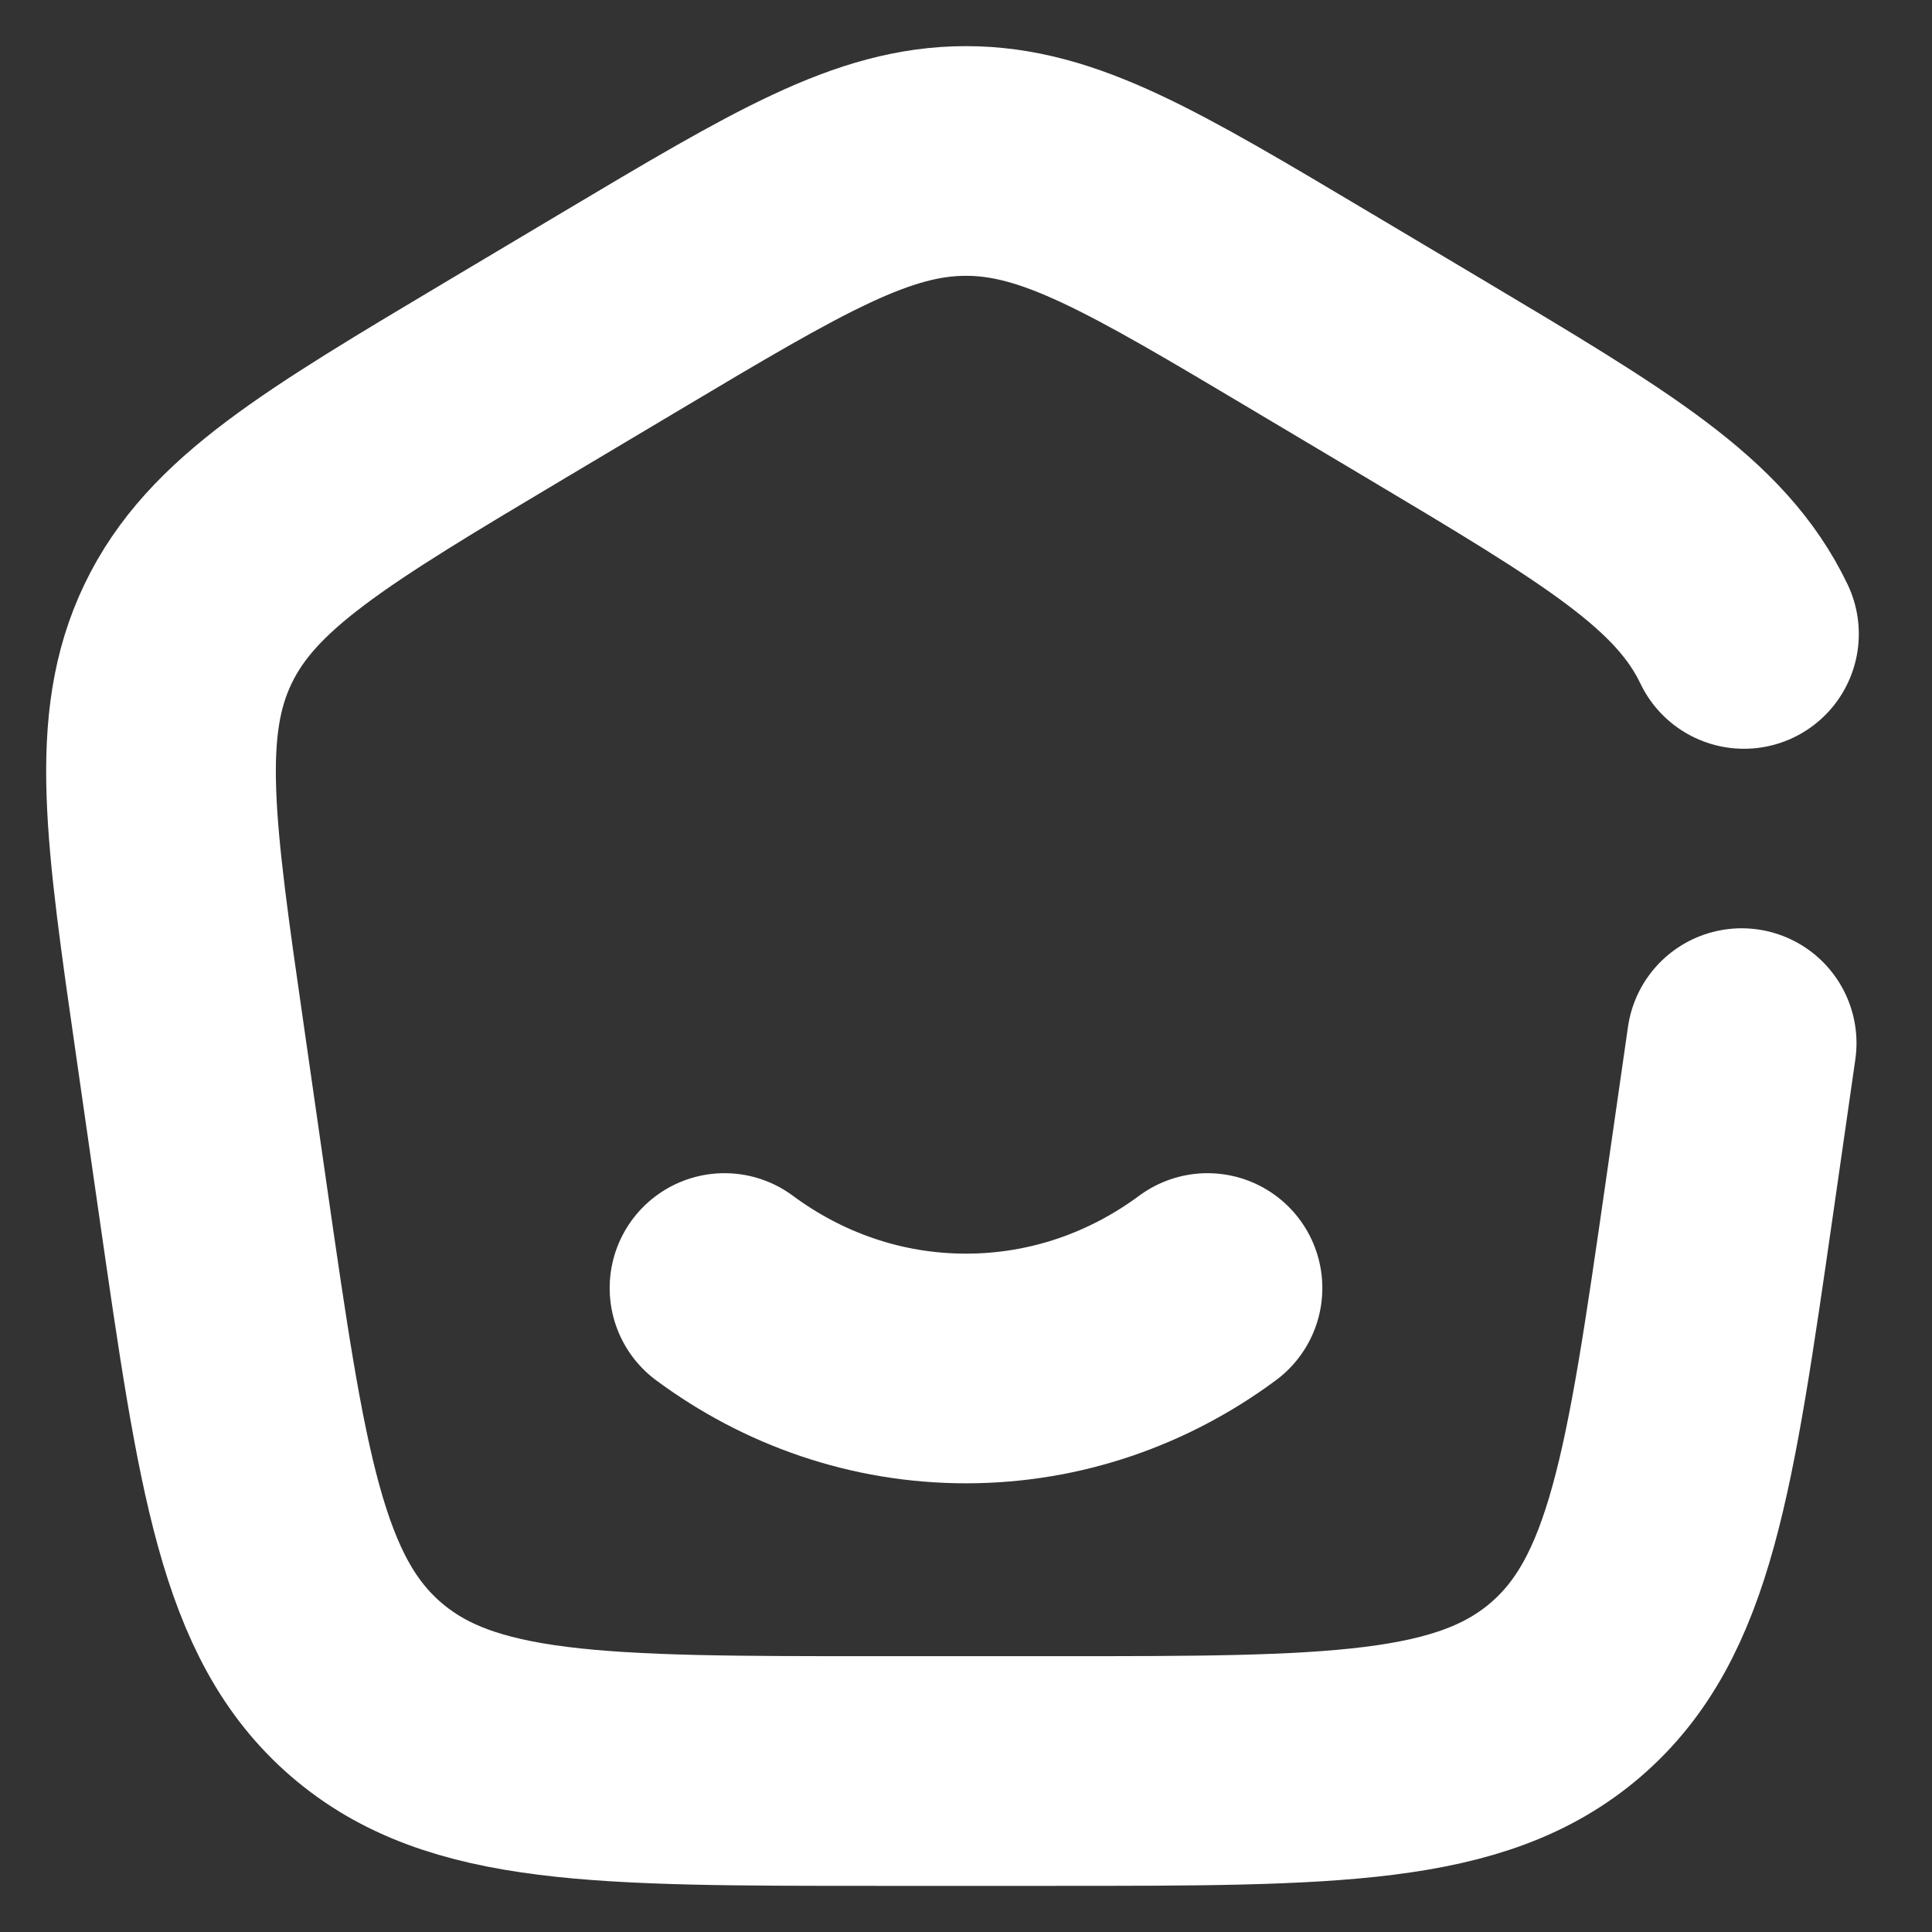 <svg width="25" height="25" viewBox="0 0 25 25" fill="none" xmlns="http://www.w3.org/2000/svg">
<rect x="0" y="0" width="25" height="25" fill="#333333" stroke="none"/>
<g clip-path="url(#clip0_40_908)">
<path d="M9.375 16.667C10.261 17.323 11.338 17.708 12.5 17.708C13.662 17.708 14.739 17.323 15.625 16.667" stroke="white" stroke-width="2.972" stroke-linecap="round"/>
<path d="M22.537 13.498L22.247 15.516C21.739 19.044 21.485 20.809 20.262 21.863C19.037 22.917 17.242 22.917 13.652 22.917H11.348C7.758 22.917 5.963 22.917 4.739 21.863C3.515 20.809 3.261 19.044 2.753 15.516L2.463 13.498C2.067 10.751 1.87 9.377 2.433 8.203C2.996 7.029 4.194 6.315 6.591 4.887L8.033 4.028C10.209 2.732 11.298 2.083 12.5 2.083C13.702 2.083 14.791 2.732 16.967 4.028L18.41 4.887C20.806 6.315 22.004 7.029 22.567 8.203" stroke="white" stroke-width="2.972" stroke-linecap="round"/>
</g>
<defs>
<clipPath id="clip0_40_908">
<rect width="25" height="25" fill="white"/>
</clipPath>
</defs>
</svg>
